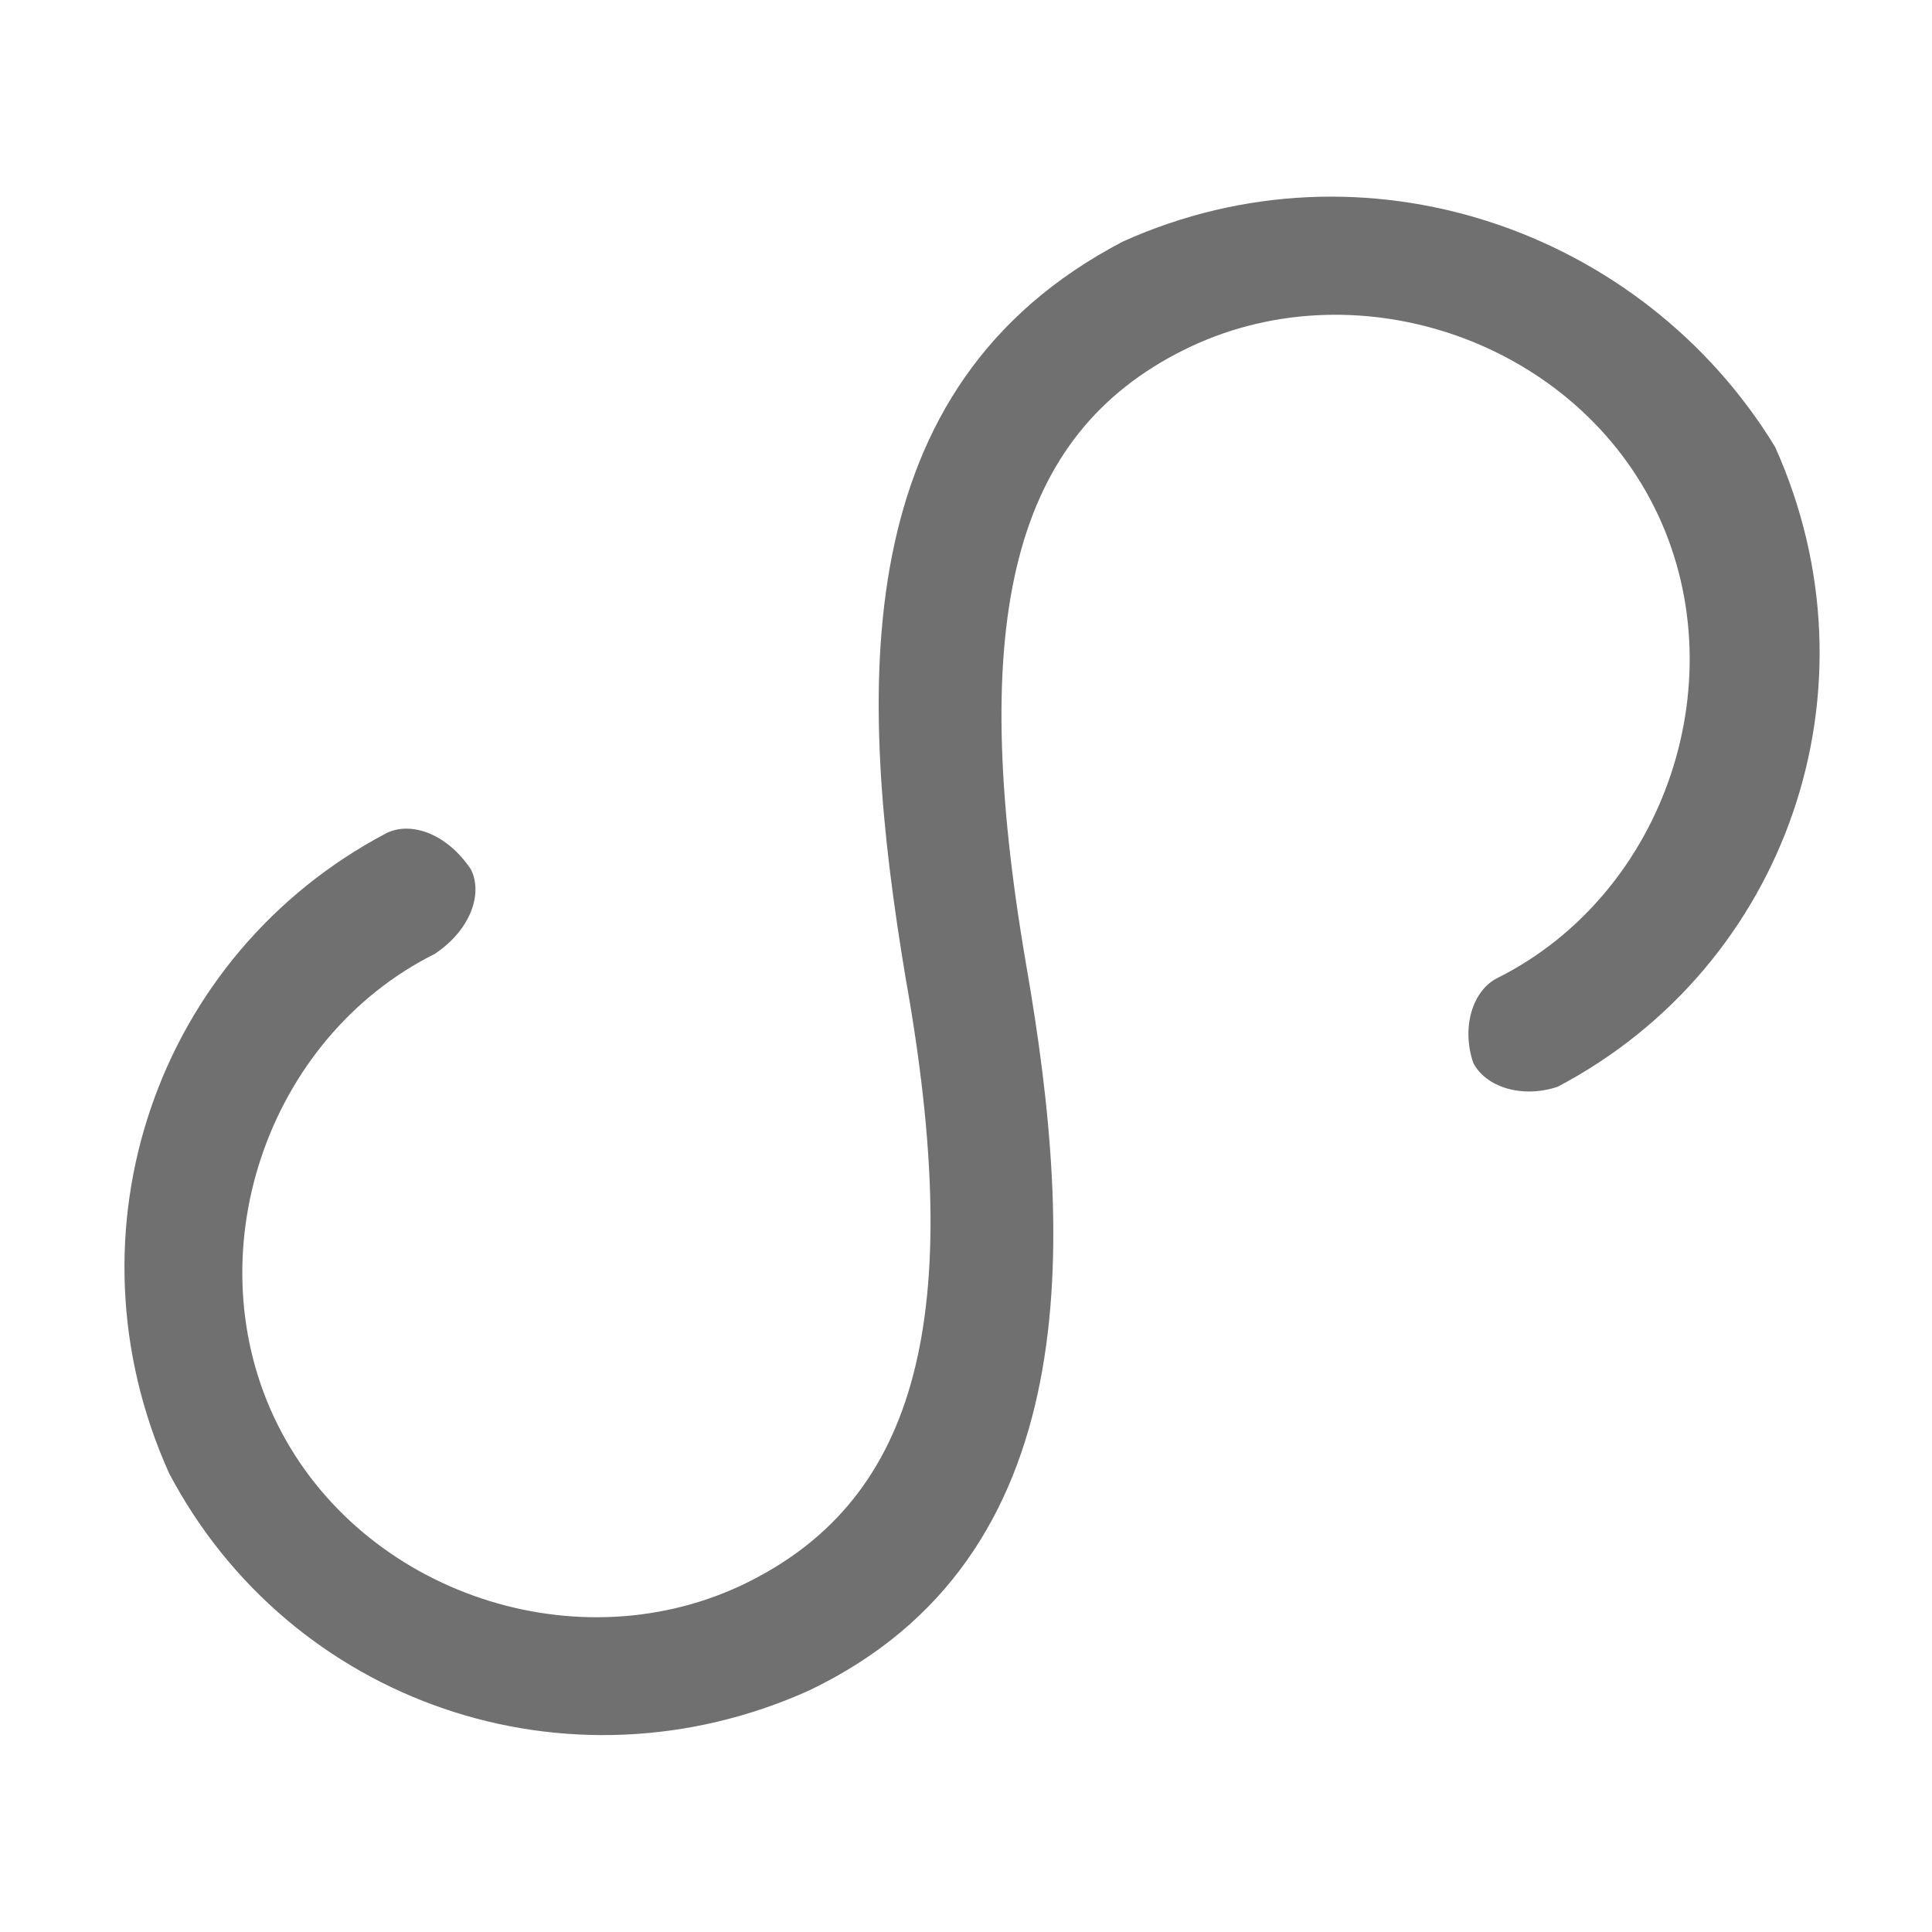 <?xml version="1.0" standalone="no"?><!DOCTYPE svg PUBLIC "-//W3C//DTD SVG 1.1//EN" "http://www.w3.org/Graphics/SVG/1.1/DTD/svg11.dtd"><svg t="1533301012153" class="icon" style="" viewBox="0 0 1024 1024" version="1.1" xmlns="http://www.w3.org/2000/svg" p-id="79731" xmlns:xlink="http://www.w3.org/1999/xlink" width="40" height="40"><defs><style type="text/css"></style></defs><path d="M595.2 128C448 204.8 454.4 364.8 480 518.4c32 179.2 6.4 275.2-83.2 320-89.6 44.8-204.8 6.4-249.6-83.2-44.8-89.6-6.4-204.8 83.2-249.6 19.2-12.8 25.6-32 19.2-44.8-12.8-19.2-32-25.6-44.8-19.2-121.6 64-172.8 211.2-115.2 339.2 64 121.6 211.2 172.8 339.2 115.2 147.2-70.4 140.8-236.8 115.2-384-32-185.6-6.4-281.6 83.2-326.4 89.6-44.8 204.8-6.4 249.6 83.2 44.8 89.6 6.4 204.8-83.2 249.6-12.8 6.4-19.2 25.6-12.8 44.8 6.4 12.8 25.6 19.2 44.8 12.8 121.6-64 172.8-211.2 115.2-339.2-70.4-115.2-217.6-166.4-345.6-108.8z" p-id="79732" fill="#707070"></path></svg>